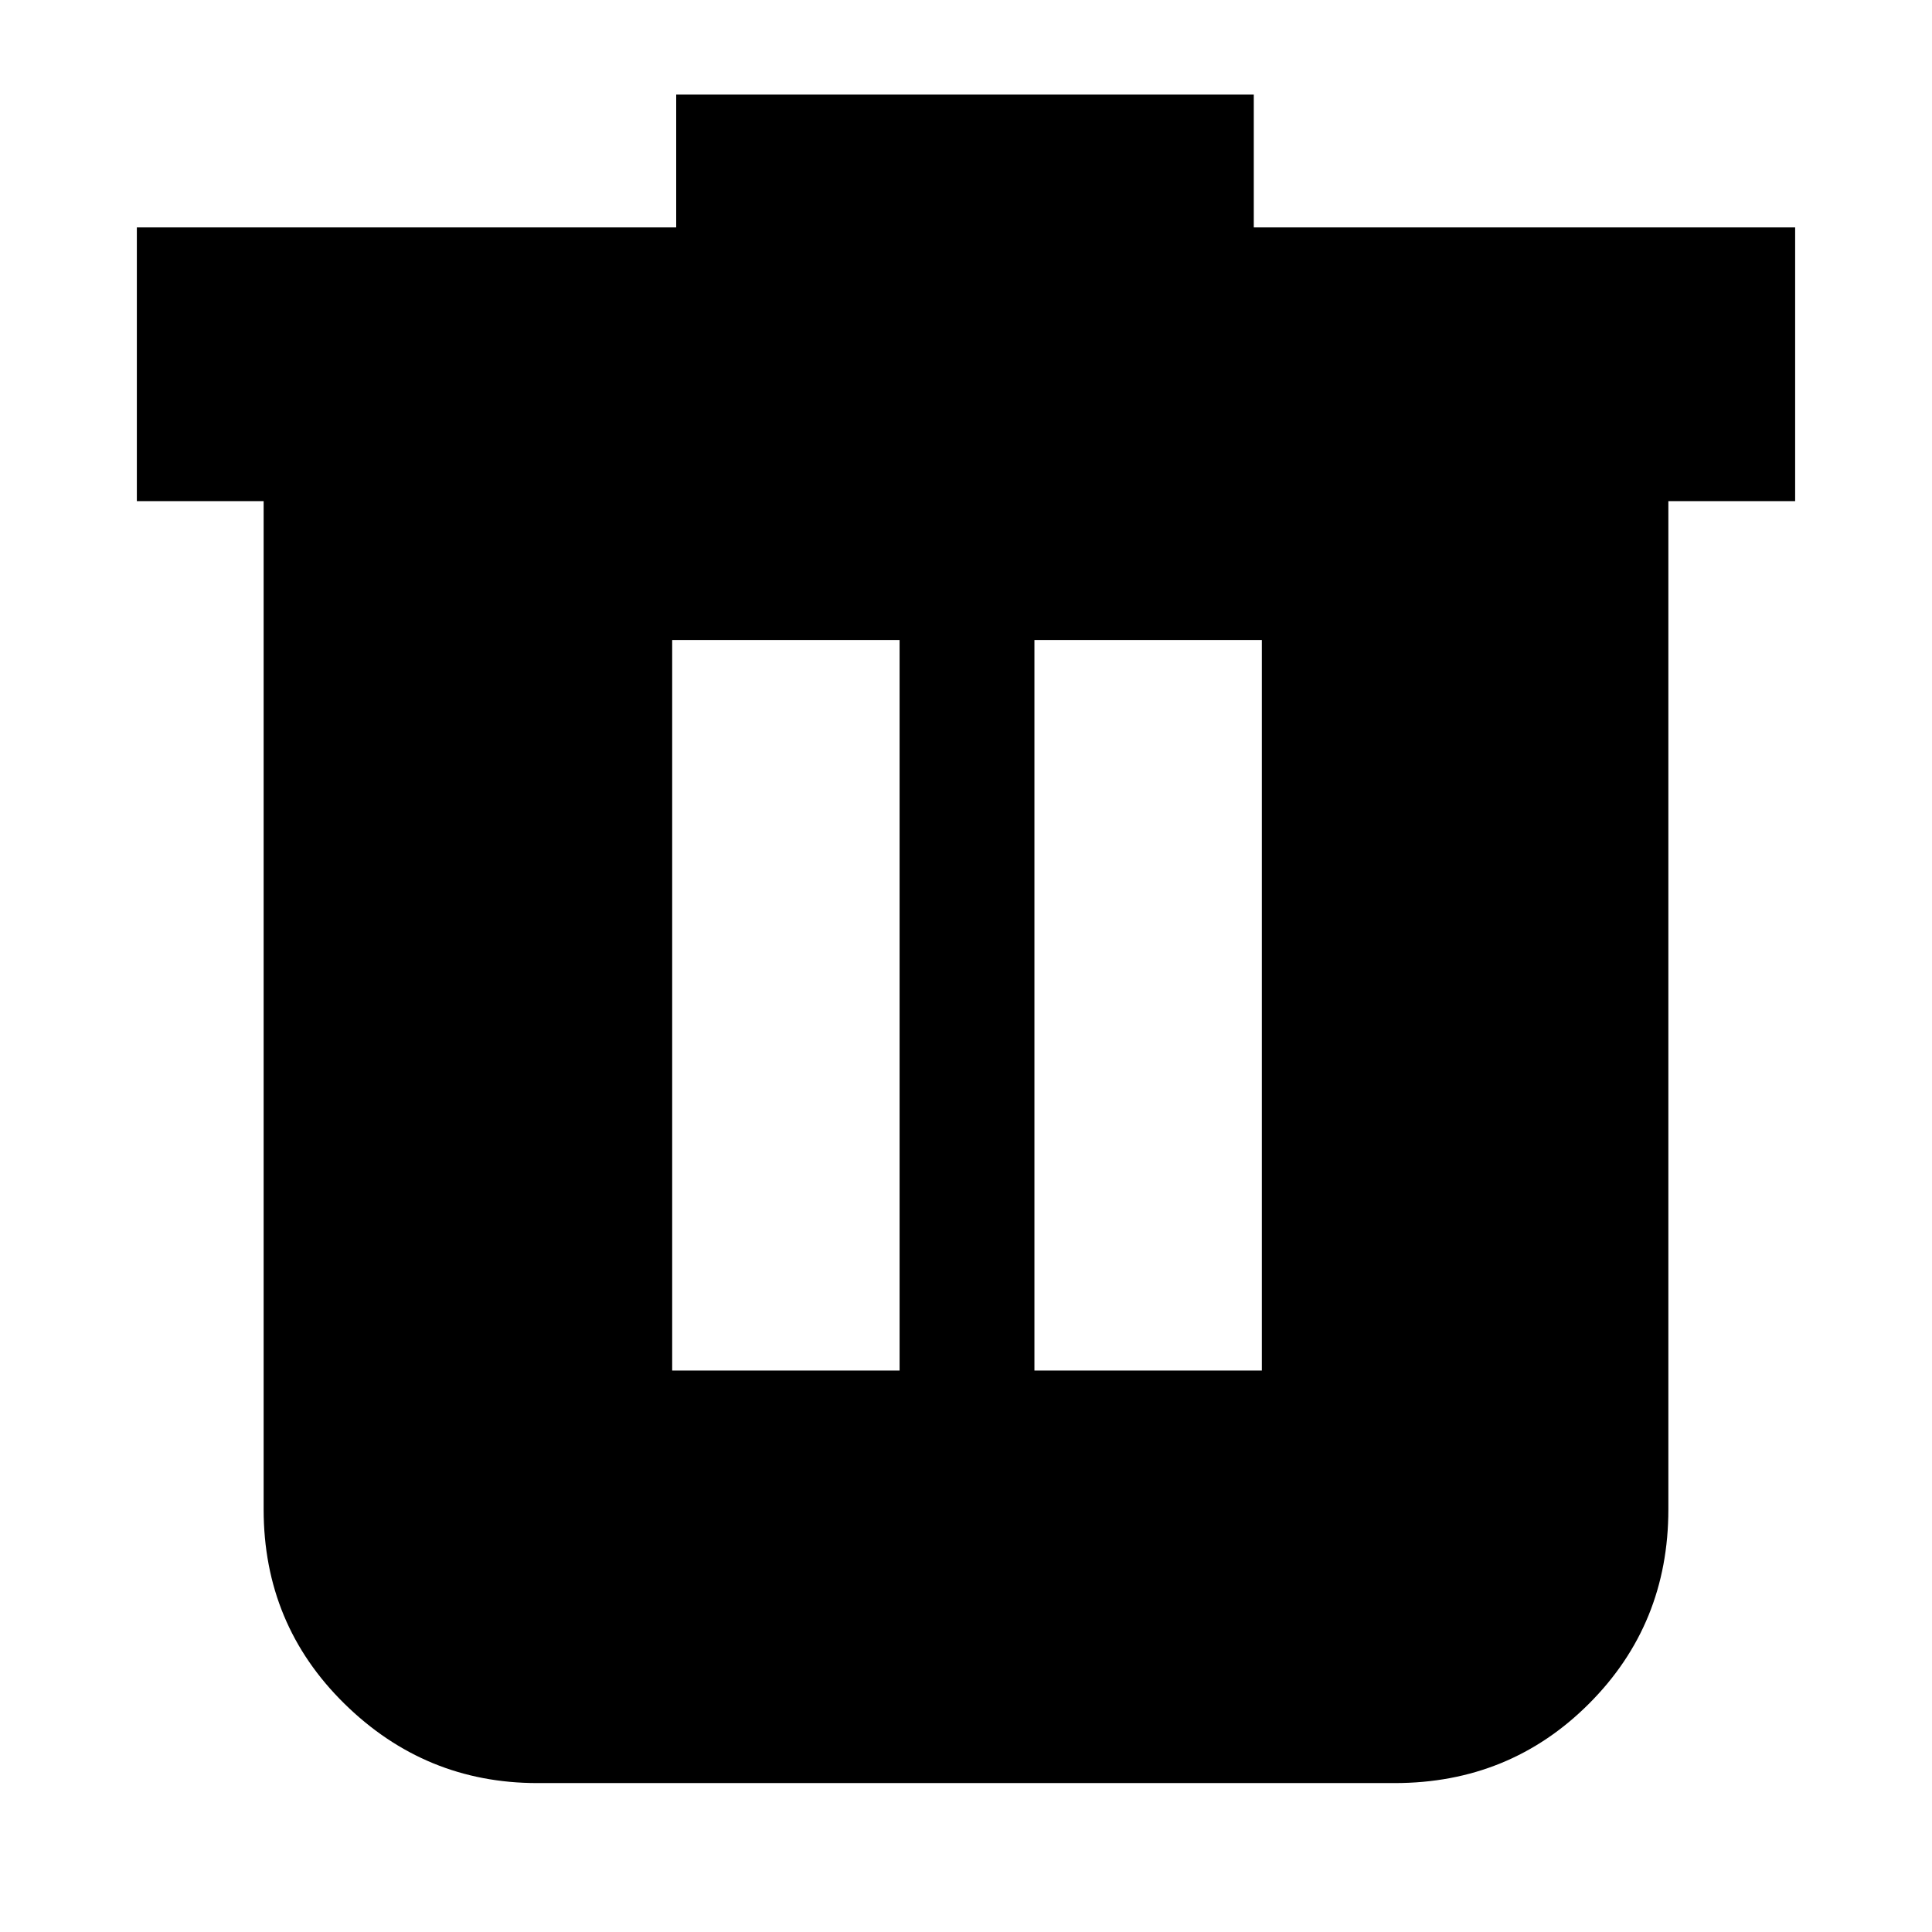<svg xmlns="http://www.w3.org/2000/svg" height="24" viewBox="0 -960 960 960" width="24"><path d="M267-74q-55.73 0-95.86-39.44Q131-152.88 131-210v-501H68v-136h268v-66h287v66h269v136h-63v501q0 57.12-39.44 96.56Q750.13-74 693-74H267Zm67-205h113v-363H334v363Zm180 0h113v-363H514v363Z"/></svg>